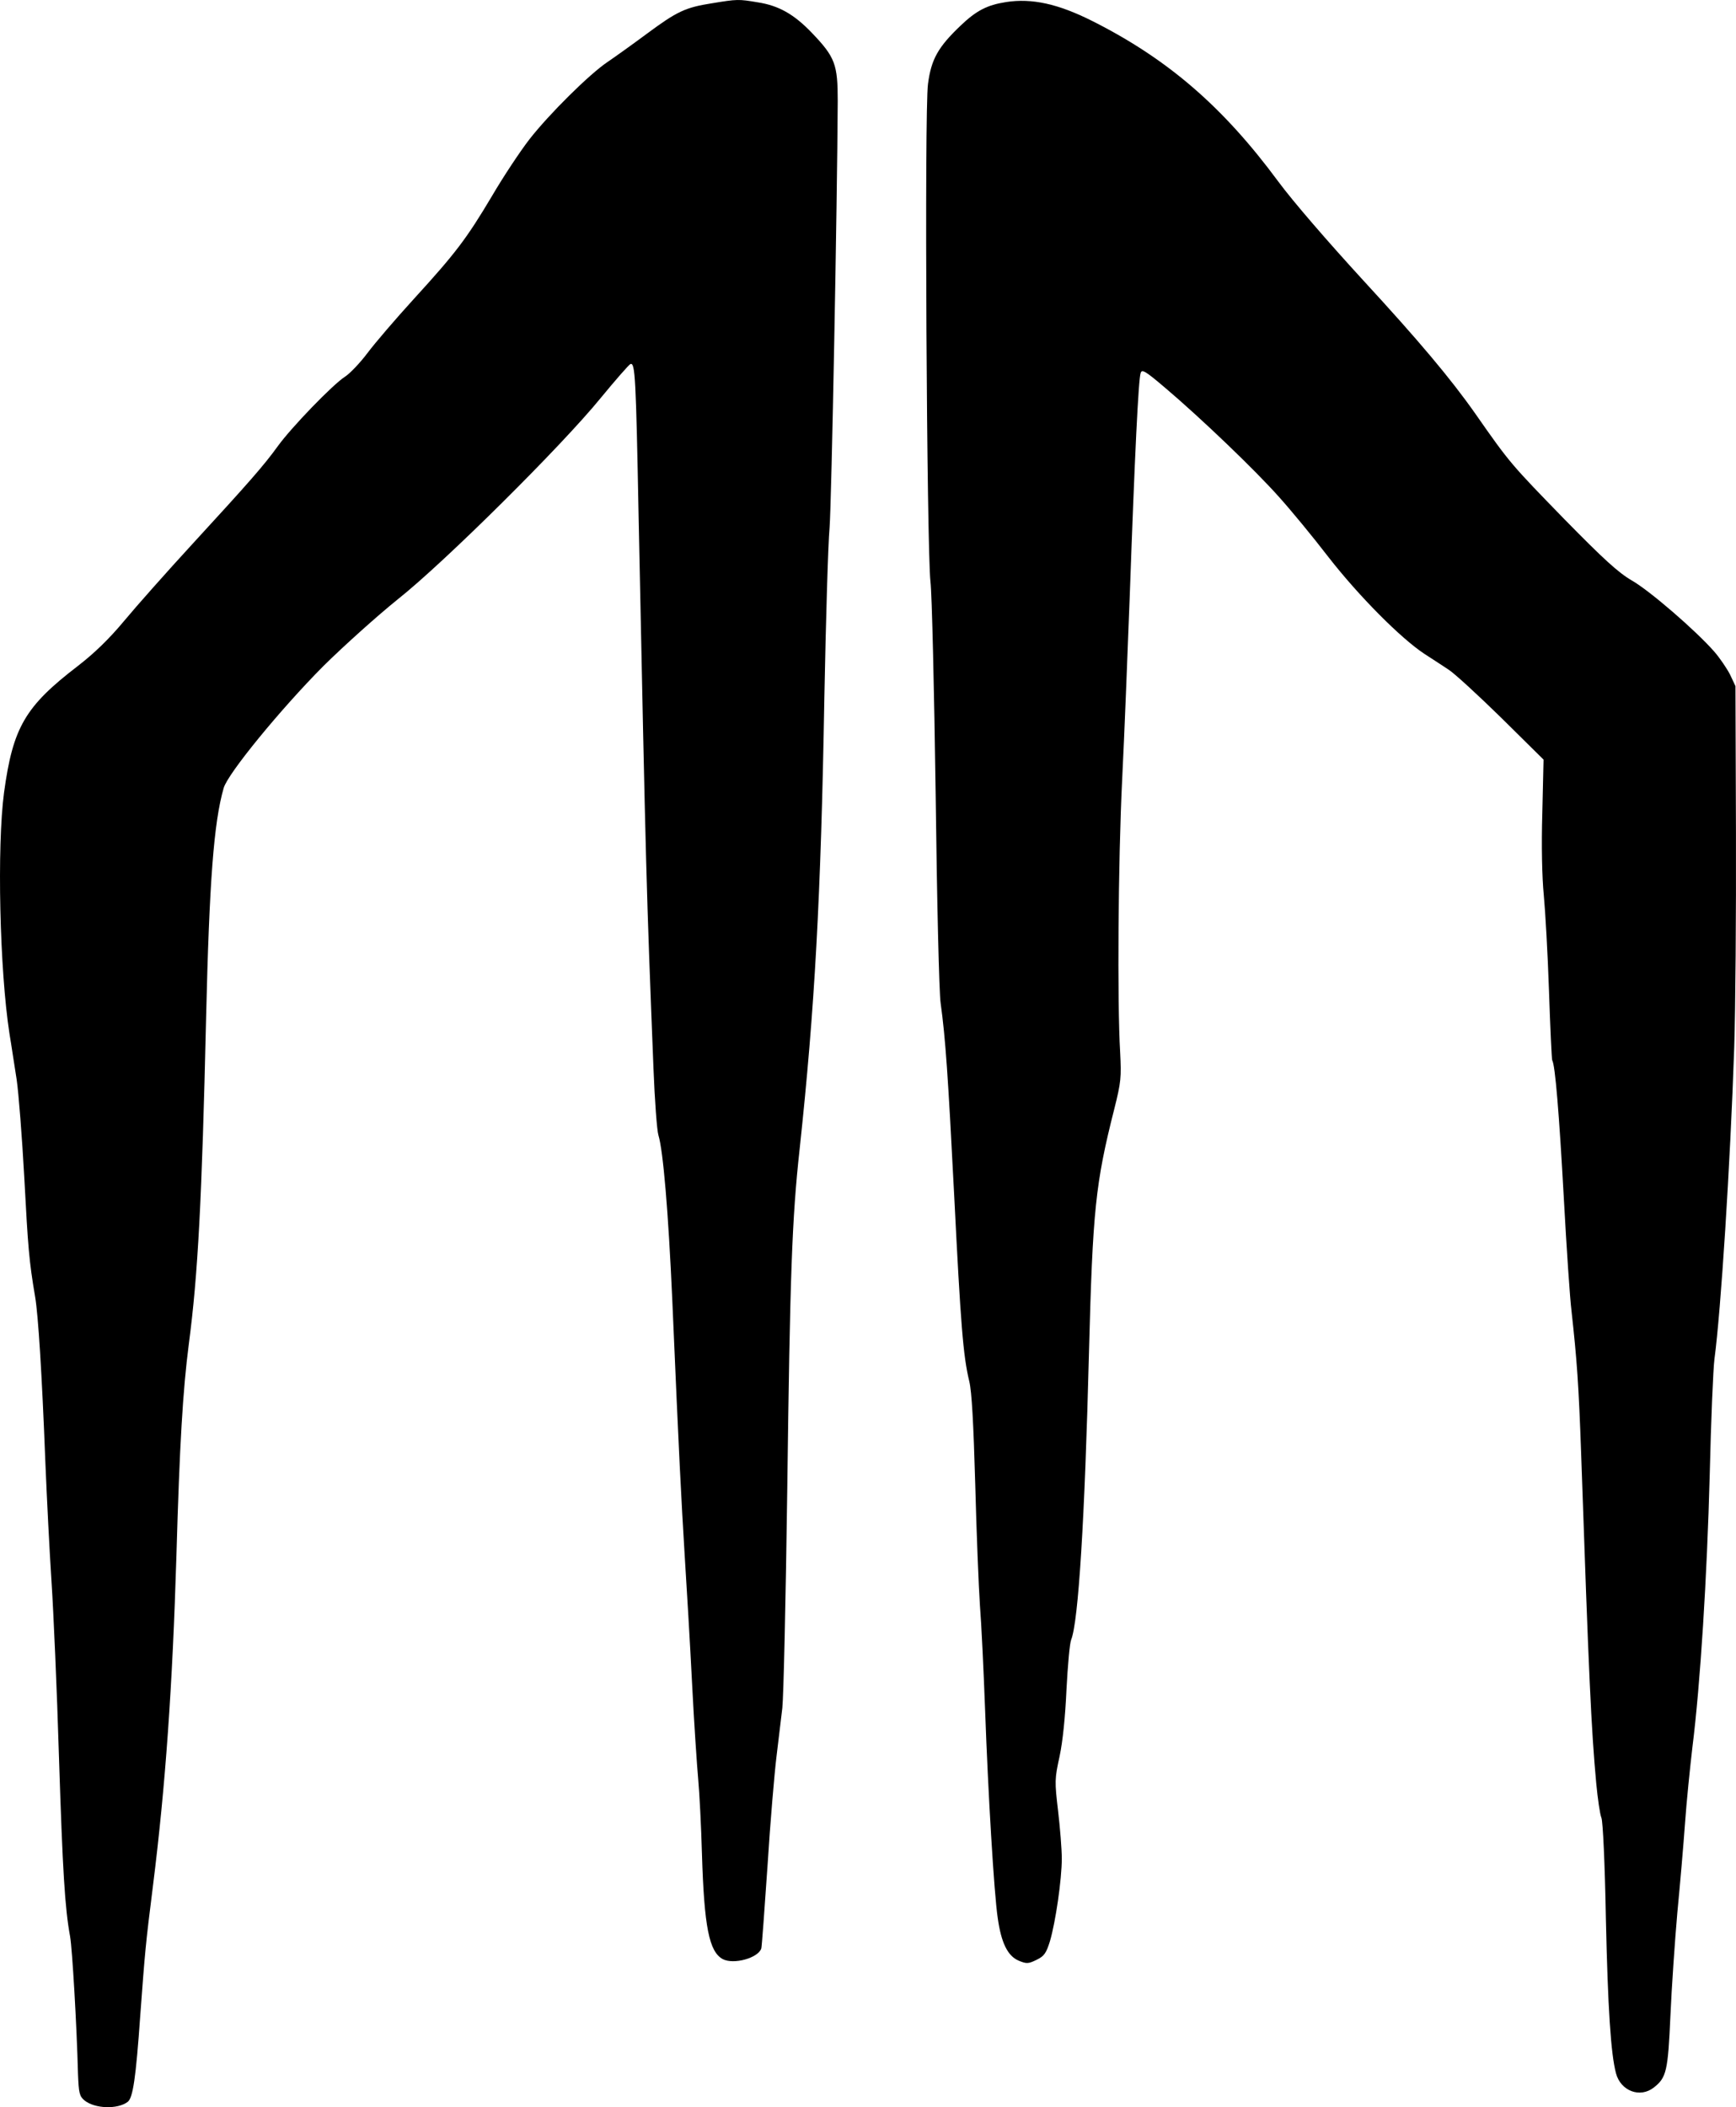 <?xml version="1.0" encoding="utf-8"?>
<svg viewBox="0 0 701.953 851.679" width="701.953" height="851.679" xmlns="http://www.w3.org/2000/svg">
    <style>
        path { fill: #000 }
        @media (prefers-color-scheme: dark) {
            path { fill: #fff }
        }
    </style>
    <g transform="matrix(0.1,0,0,-0.1,-536.666,1288.83)">
        <path d="m 8245,12875 c -107,-17 -140,-32 -264,-124 -58,-43 -128,-93 -156,-112 -74,-49 -238,-212 -317,-313 -38,-49 -107,-153 -152,-230 -103,-173 -147,-231 -316,-416 -73,-80 -157,-178 -187,-218 -30,-40 -71,-83 -91,-96 -49,-31 -217,-205 -272,-281 -57,-79 -118,-148 -344,-394 -104,-113 -229,-254 -278,-313 -60,-72 -120,-130 -186,-181 -214,-164 -263,-248 -299,-512 -29,-218 -18,-717 22,-975 8,-47 20,-130 29,-185 8,-55 22,-234 31,-399 15,-281 19,-334 44,-481 12,-72 27,-303 41,-665 6,-146 17,-364 25,-485 8,-121 22,-438 30,-705 15,-467 24,-613 45,-728 9,-51 27,-360 32,-555 3,-79 6,-91 26,-108 42,-34 134,-37 175,-6 21,16 33,94 51,352 19,256 21,282 51,520 51,406 79,808 95,1335 13,455 26,668 50,855 37,280 53,581 70,1320 13,549 31,789 71,928 16,58 231,320 403,493 83,82 219,204 301,270 187,148 662,619 820,813 61,74 115,136 121,138 19,6 22,-51 33,-622 30,-1459 31,-1494 60,-2225 5,-129 14,-251 20,-270 19,-62 40,-307 56,-665 28,-651 36,-799 50,-1030 8,-126 22,-360 30,-520 8,-159 20,-335 25,-390 5,-55 12,-190 15,-300 9,-295 29,-395 84,-425 44,-23 143,4 156,43 2,6 13,156 25,332 11,176 28,374 36,440 8,66 19,156 24,200 5,44 14,442 20,885 11,866 19,1092 50,1374 61,568 86,1014 100,1826 6,311 15,619 21,685 8,101 31,1306 33,1725 0,148 -10,177 -105,276 -72,75 -134,110 -219,123 -77,13 -82,13 -185,-4 z"/>
        <path d="m 9435,12880 c -77,-12 -120,-34 -185,-96 -90,-86 -118,-135 -131,-235 -15,-106 -5,-1880 10,-2012 6,-49 15,-436 21,-860 5,-425 14,-803 20,-842 20,-145 30,-294 55,-780 26,-517 36,-648 61,-750 10,-42 17,-168 24,-415 5,-195 14,-416 19,-490 6,-74 15,-265 21,-425 12,-335 36,-739 51,-839 14,-100 40,-153 84,-172 33,-14 40,-13 73,3 31,15 39,27 54,75 23,78 48,250 48,334 0,38 -7,125 -15,193 -14,119 -14,129 6,220 13,61 23,160 28,271 5,96 13,187 19,201 29,72 55,484 72,1164 15,571 26,680 102,980 28,111 29,129 24,230 -12,200 -8,775 8,1100 9,176 22,514 31,750 20,562 35,873 44,896 5,16 19,8 101,-62 144,-122 363,-332 458,-439 47,-52 137,-161 200,-243 123,-158 294,-330 389,-392 32,-21 76,-49 98,-64 22,-14 117,-101 212,-194 l 171,-169 -5,-216 c -4,-134 -1,-261 6,-332 6,-63 16,-238 21,-387 5,-150 11,-276 13,-280 12,-19 28,-215 47,-558 11,-203 25,-408 31,-455 22,-200 29,-295 39,-577 31,-902 41,-1115 61,-1332 6,-63 15,-126 21,-140 6,-15 14,-185 18,-406 8,-365 20,-548 41,-627 19,-71 97,-101 153,-57 51,40 57,66 67,290 5,115 18,303 28,417 11,114 25,276 31,361 6,85 20,223 30,308 32,255 59,686 70,1103 5,217 14,427 19,465 26,193 64,786 80,1260 5,154 8,546 7,870 l -2,590 -22,47 c -13,25 -42,68 -65,94 -75,85 -260,245 -332,286 -55,32 -114,86 -273,248 -215,221 -220,226 -359,425 -101,144 -232,299 -454,540 -144,157 -285,320 -344,400 -223,302 -447,495 -751,648 -139,70 -245,93 -349,77 z"/>
    </g>
</svg>
